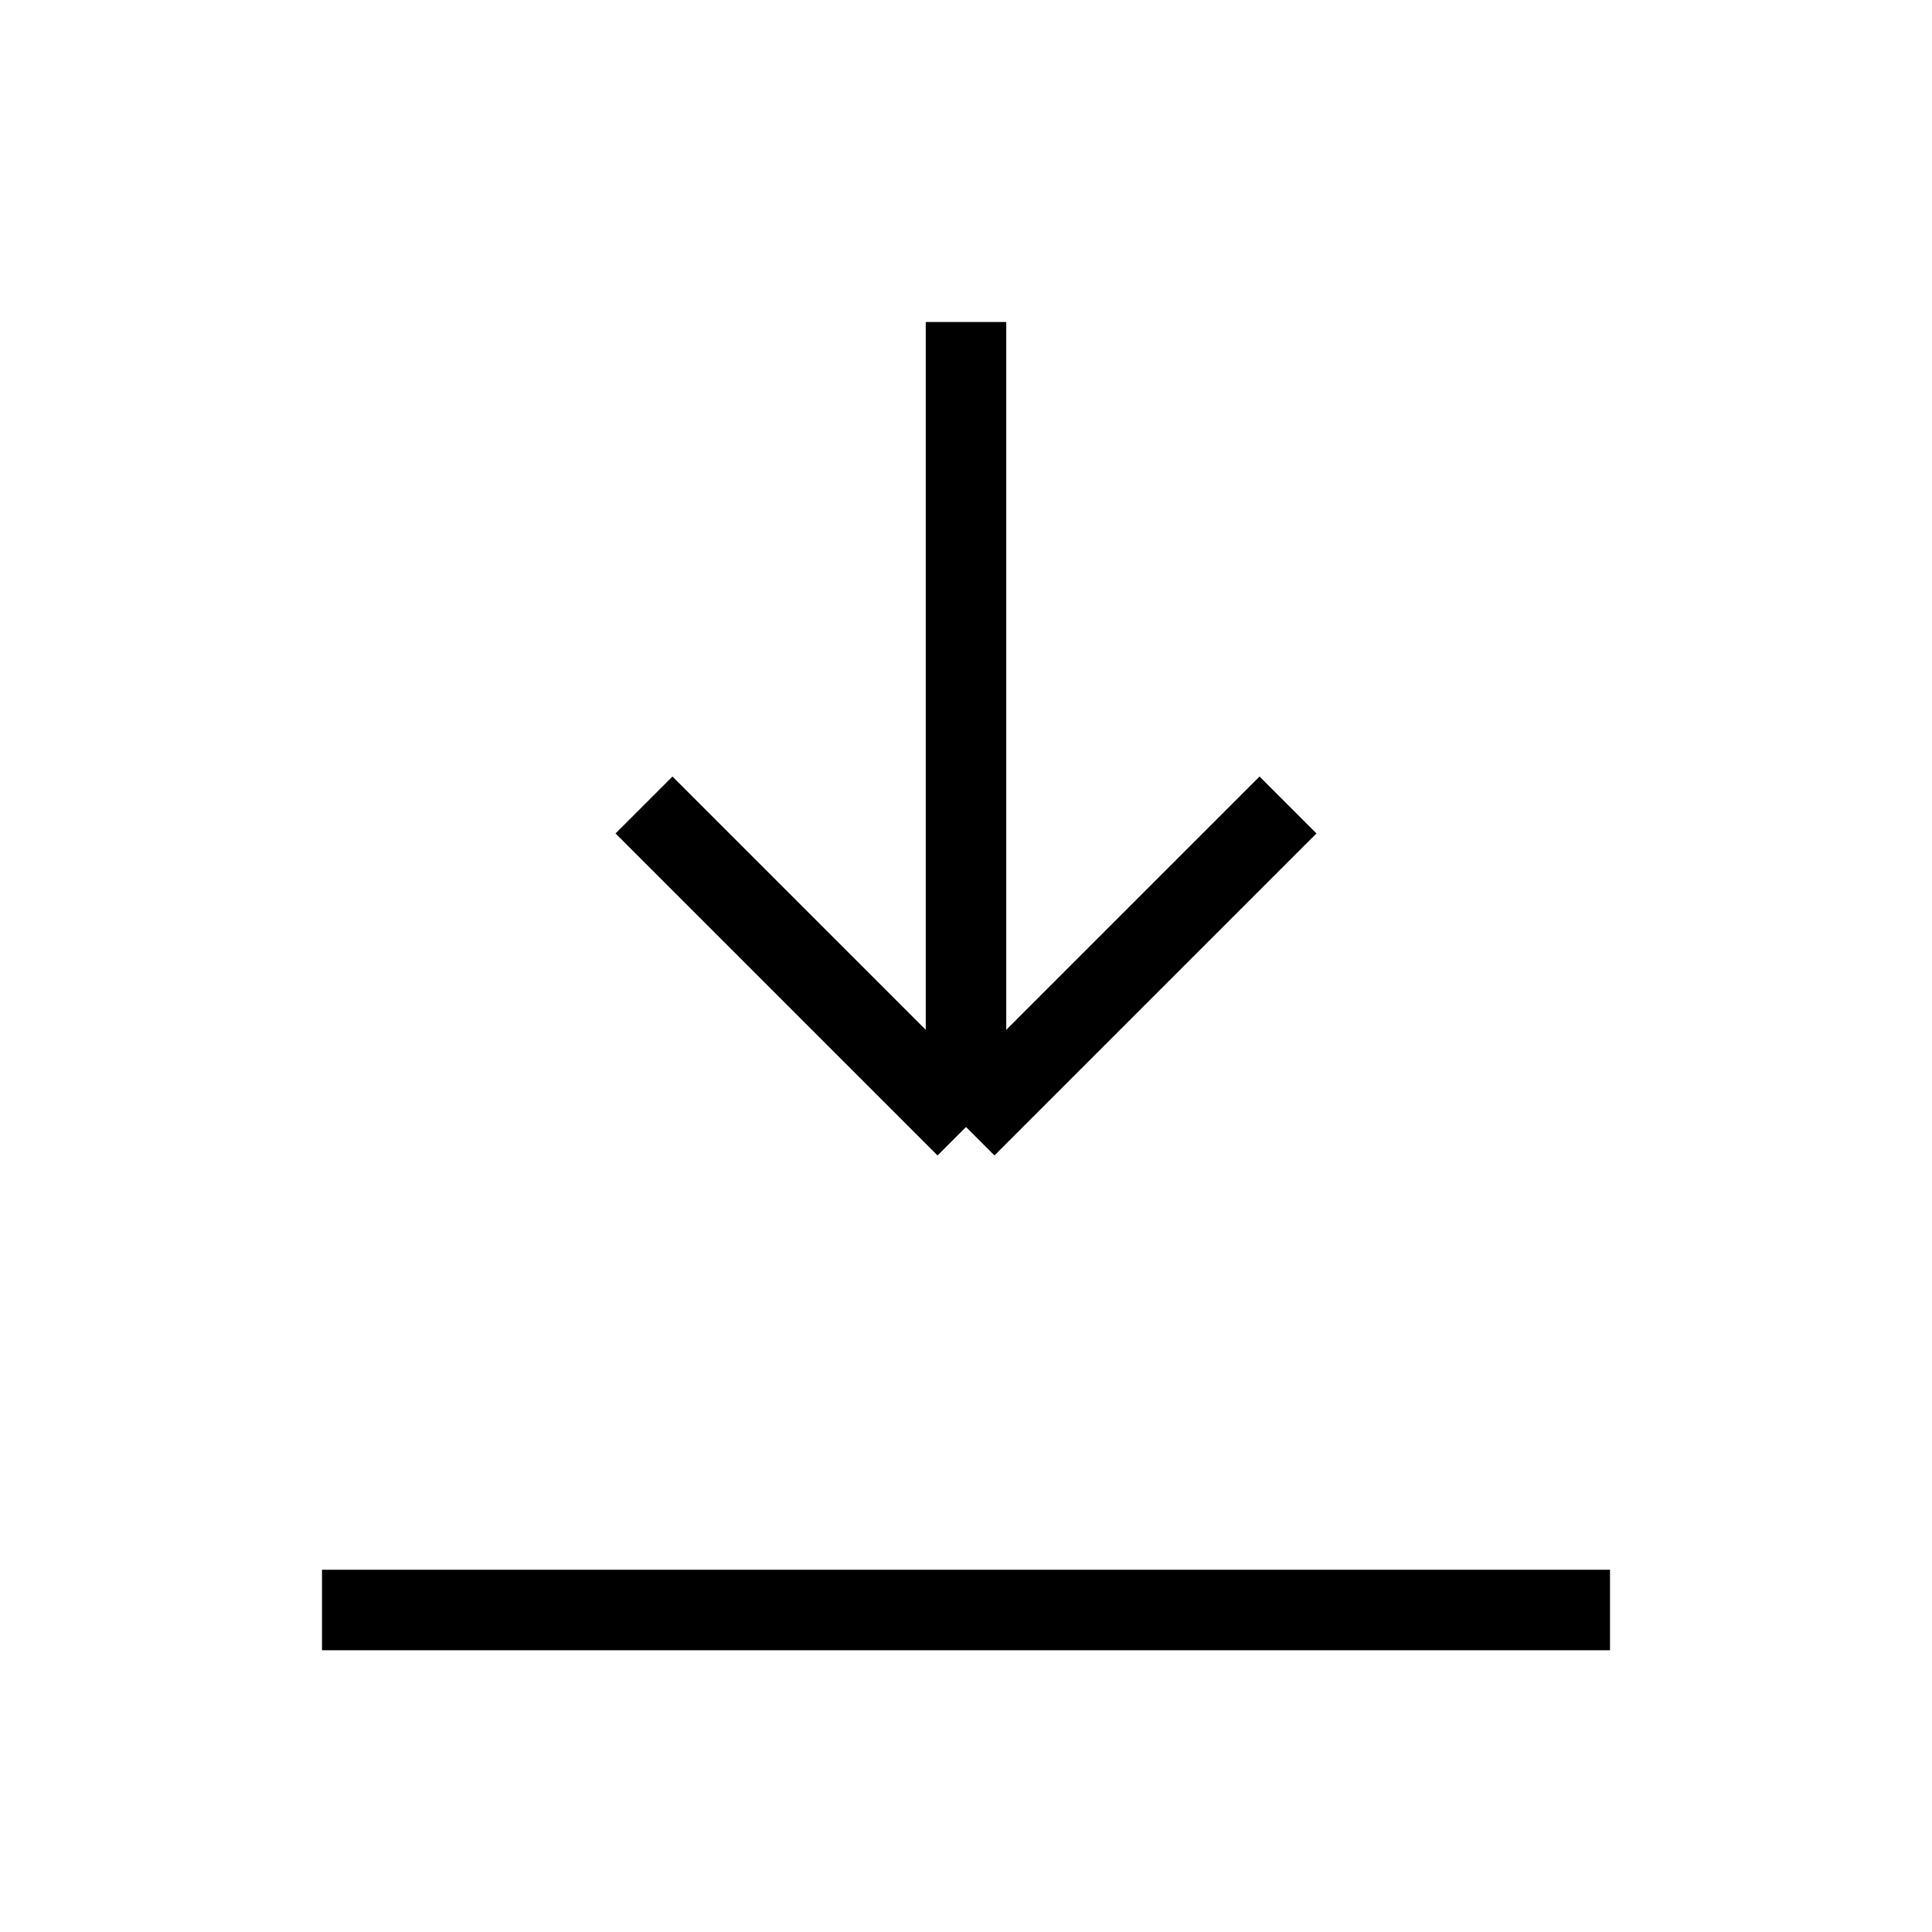 <svg xmlns="http://www.w3.org/2000/svg" viewBox="0 0 24 24" strokeWidth="2" stroke="currentColor" fill="none" strokeLinecap="round" strokeLinejoin="round">
<path stroke="none" d="M0 0h24v24H0z" fill="none"/>
<line x1="4" y1="20" x2="20" y2="20"/>
<line x1="12" y1="14" x2="12" y2="4"/>
<line x1="12" y1="14" x2="16" y2="10"/>
<line x1="12" y1="14" x2="8" y2="10"/>
</svg>